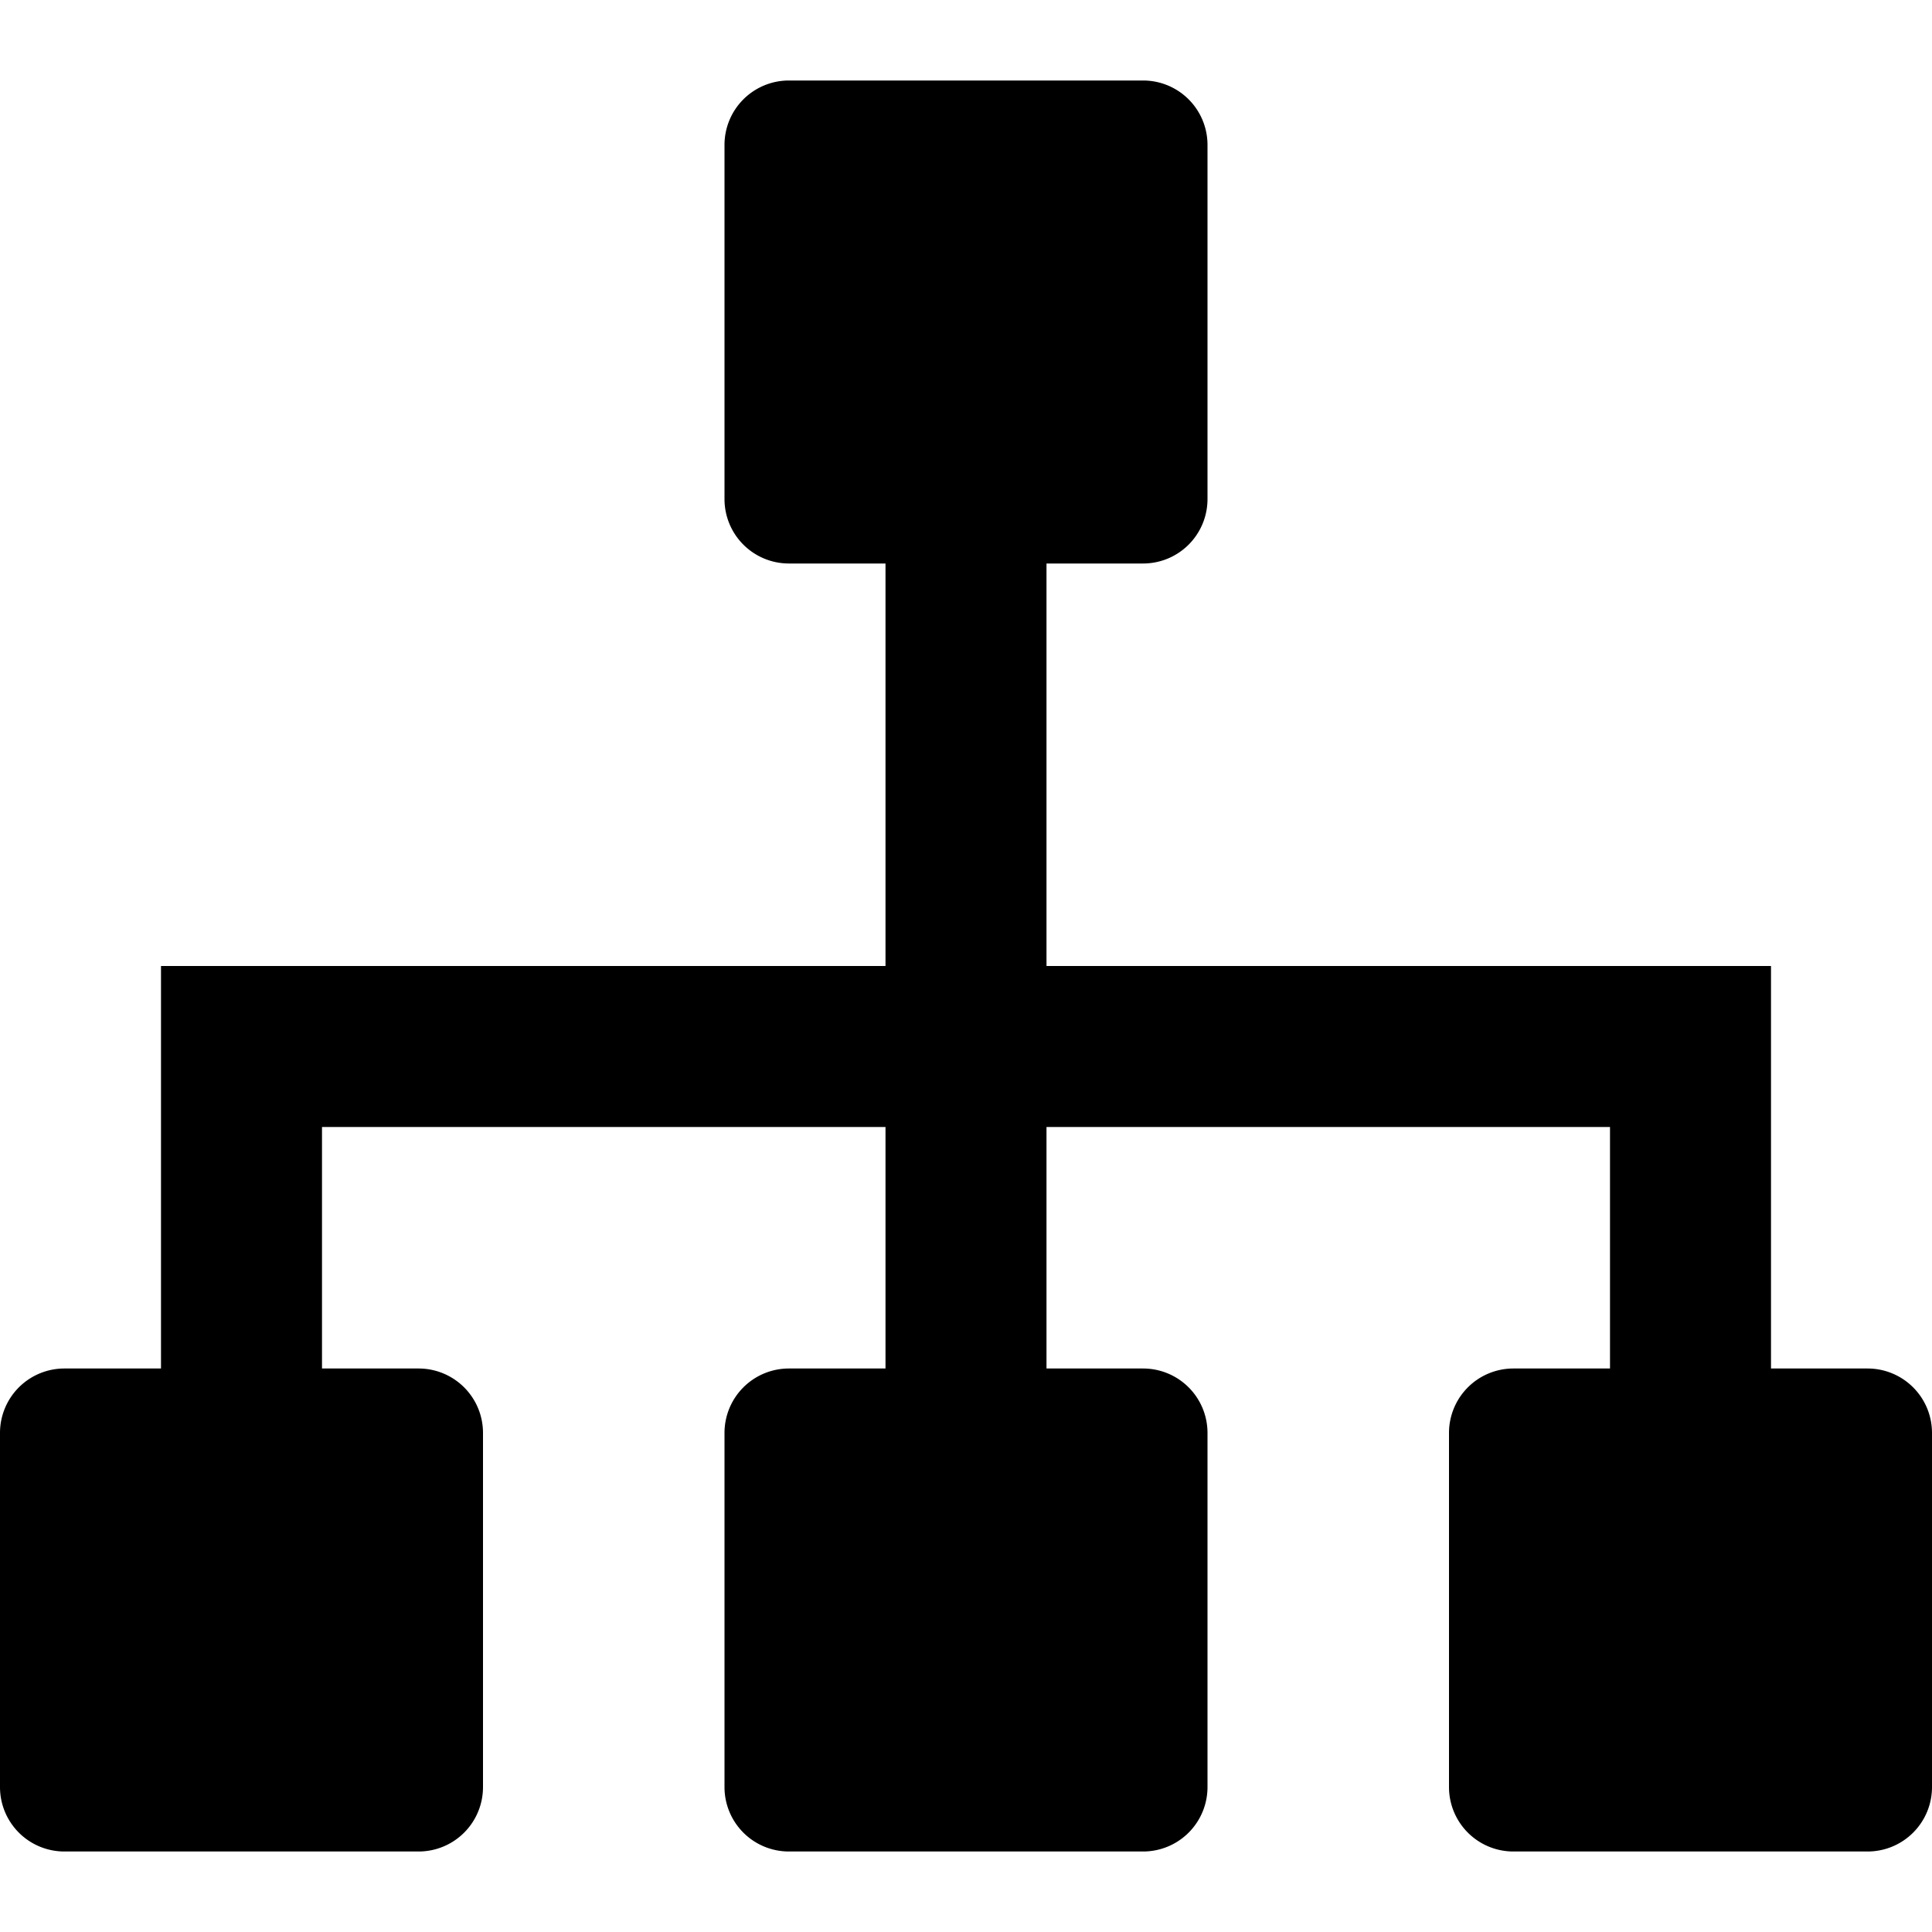 <svg id="sitemap" xmlns="http://www.w3.org/2000/svg" viewBox="0 0 24 24">
  <path fill="currentColor" d="M23.2,17H22V12H13V7h1.2a.8.8,0,0,0,.8-.8V1.8a.8.8,0,0,0-.8-.8H9.8a.8.8,0,0,0-.8.8V6.2a.8.8,0,0,0,.8.8H11v5H2v5H.8a.8.8,0,0,0-.8.8v4.4a.8.8,0,0,0,.8.8H5.2a.8.8,0,0,0,.8-.8V17.8a.8.8,0,0,0-.8-.8H4V14h7v3H9.8a.8.8,0,0,0-.8.8v4.4a.8.8,0,0,0,.8.8h4.4a.8.8,0,0,0,.8-.8V17.8a.8.8,0,0,0-.8-.8H13V14h7v3H18.8a.8.8,0,0,0-.8.8v4.4a.8.8,0,0,0,.8.8h4.4a.8.8,0,0,0,.8-.8V17.8A.8.8,0,0,0,23.2,17Z"/>
</svg>